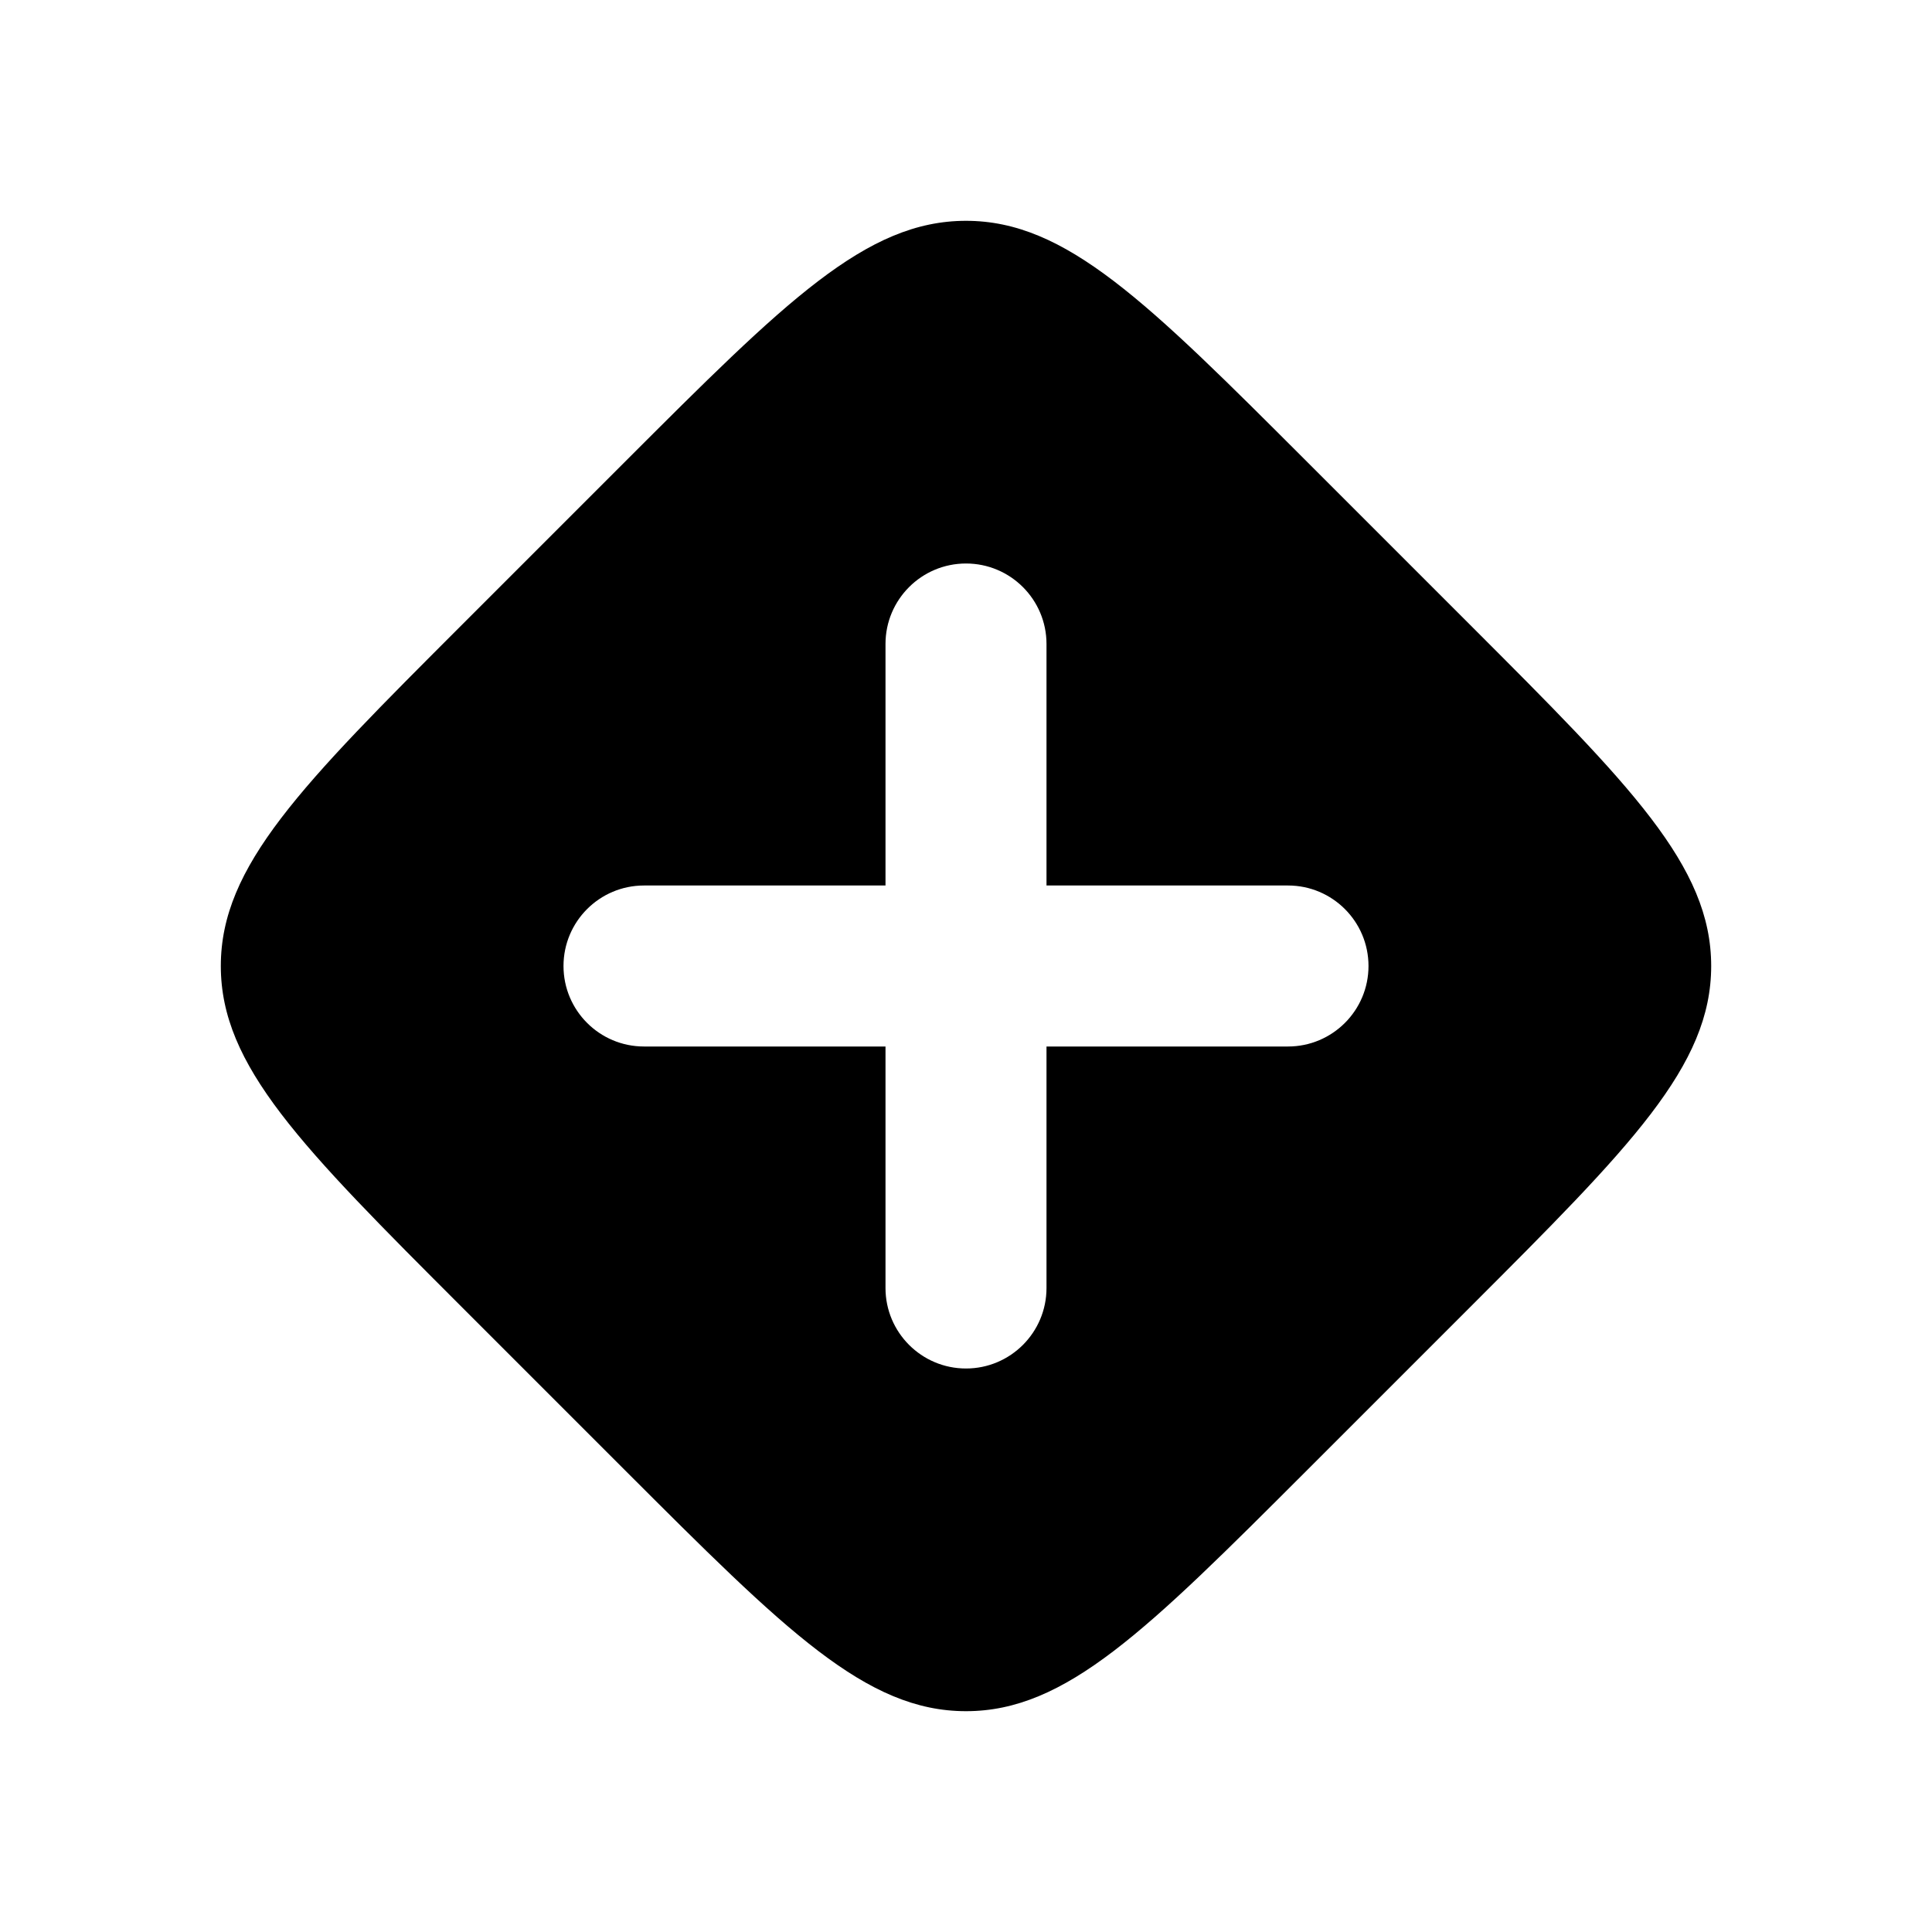 <svg width="24" height="24" viewBox="0 0 24 24" fill="none" xmlns="http://www.w3.org/2000/svg">
<path fill-rule="evenodd" clip-rule="evenodd" d="M5.743 16.243C3.743 14.243 2.743 13.243 2.743 12C2.743 10.757 3.743 9.757 5.743 7.757L7.757 5.743C9.757 3.743 10.757 2.743 12 2.743C13.243 2.743 14.243 3.743 16.243 5.743L18.257 7.757C20.257 9.757 21.257 10.757 21.257 12C21.257 13.243 20.257 14.243 18.257 16.243L16.243 18.257C14.243 20.257 13.243 21.257 12 21.257C10.757 21.257 9.757 20.257 7.757 18.257L5.743 16.243ZM12 17C11.448 17 11 16.552 11 16V13H8C7.448 13 7 12.552 7 12C7 11.448 7.448 11 8 11H11V8C11 7.448 11.448 7 12 7C12.552 7 13 7.448 13 8V11H16C16.552 11 17 11.448 17 12C17 12.552 16.552 13 16 13H13V16C13 16.552 12.552 17 12 17Z" fill="black"/>
</svg>
